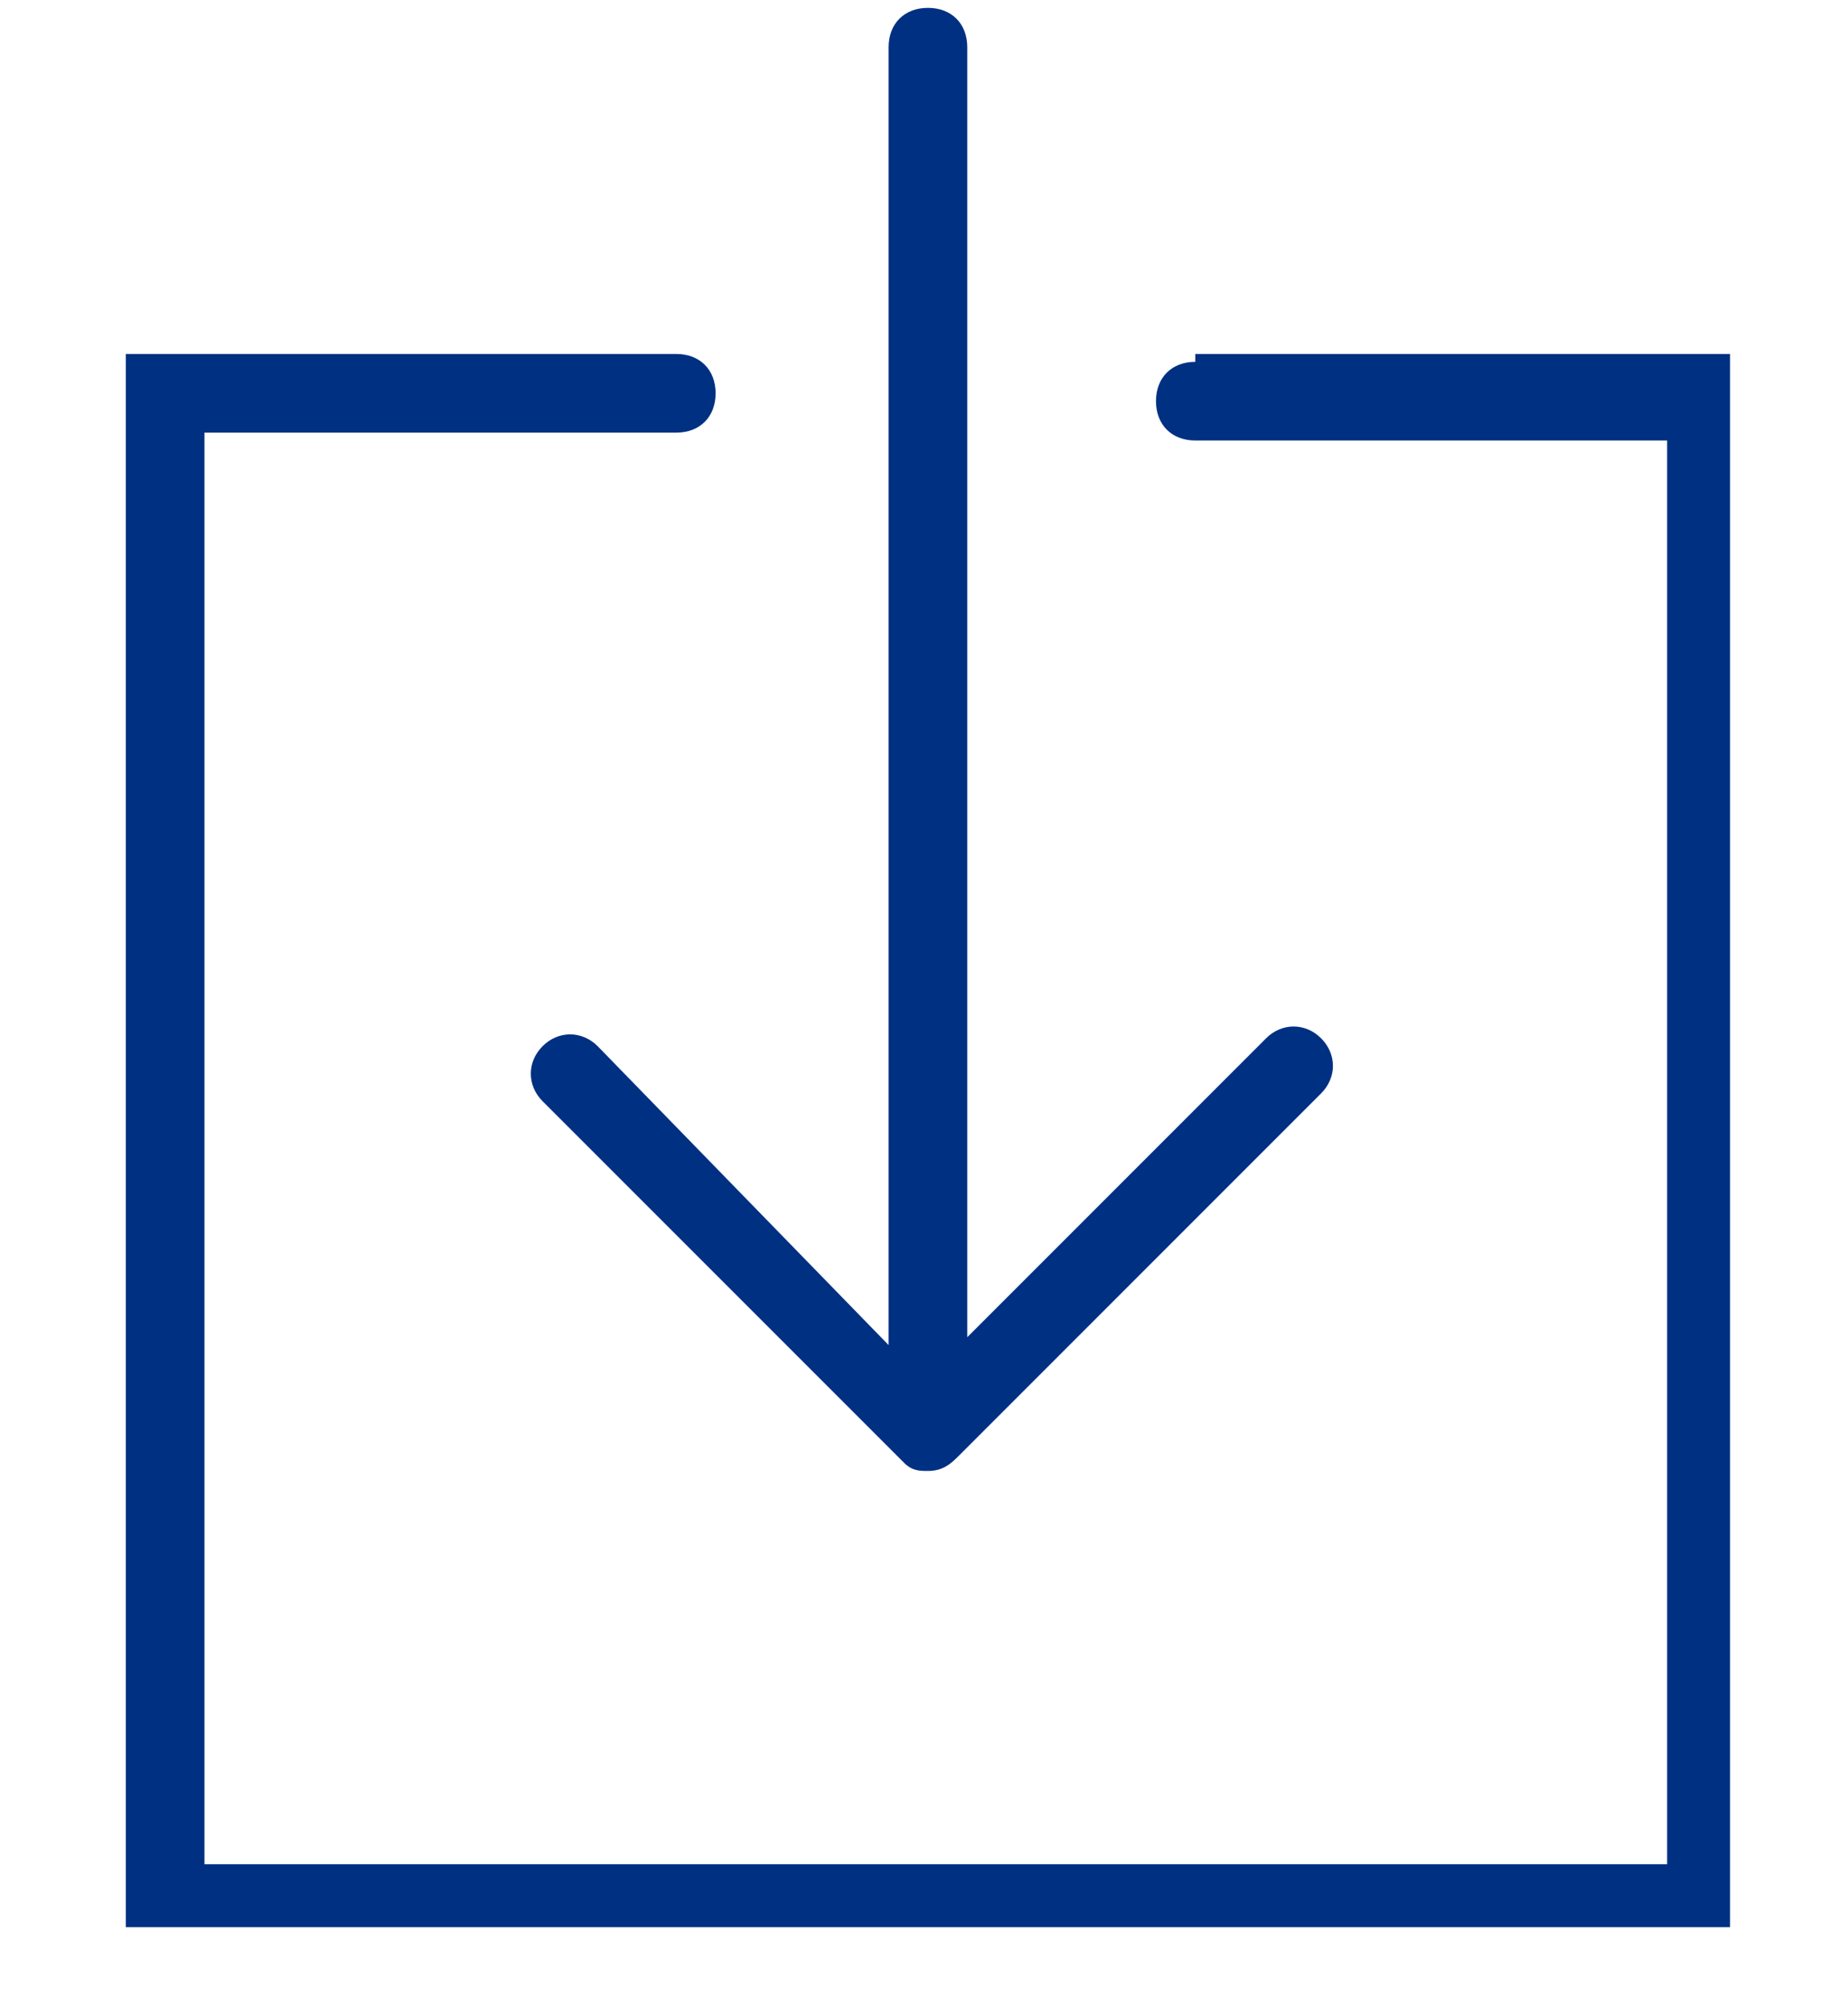 <?xml version="1.0" encoding="utf-8"?>
<!-- Generator: Adobe Illustrator 22.0.1, SVG Export Plug-In . SVG Version: 6.00 Build 0)  -->
<svg version="1.1" id="Layer_1" xmlns="http://www.w3.org/2000/svg" xmlns:xlink="http://www.w3.org/1999/xlink" x="0px" y="0px"
	 viewBox="0 0 23.5 25.5" style="enable-background:new 0 0 23.5 25.5;" xml:space="preserve">
<style type="text/css">
	.st0{fill:#003082;}
</style>
<g>
	<path class="st0" d="M7.6,13.3c-0.2-0.2-0.5-0.2-0.7,0c-0.2,0.2-0.2,0.5,0,0.7l4.6,4.6c0.1,0.1,0.2,0.1,0.3,0.1c0,0,0,0,0,0
		c0,0,0,0,0,0c0.2,0,0.3-0.1,0.4-0.2l4.6-4.6c0.2-0.2,0.2-0.5,0-0.7c-0.2-0.2-0.5-0.2-0.7,0l-3.8,3.8V0.6c0-0.3-0.2-0.5-0.5-0.5
		c-0.3,0-0.5,0.2-0.5,0.5v16.5L7.6,13.3z M7.6,13.3"/>
	<path class="st0" d="M15.2,4.6c-0.3,0-0.5,0.2-0.5,0.5c0,0.3,0.2,0.5,0.5,0.5h6v18.1H2.6V5.5h6c0.3,0,0.5-0.2,0.5-0.5
		c0-0.3-0.2-0.5-0.5-0.5h-7v20h20.4v-20H15.2z M15.2,4.6"/>
</g>
</svg>

